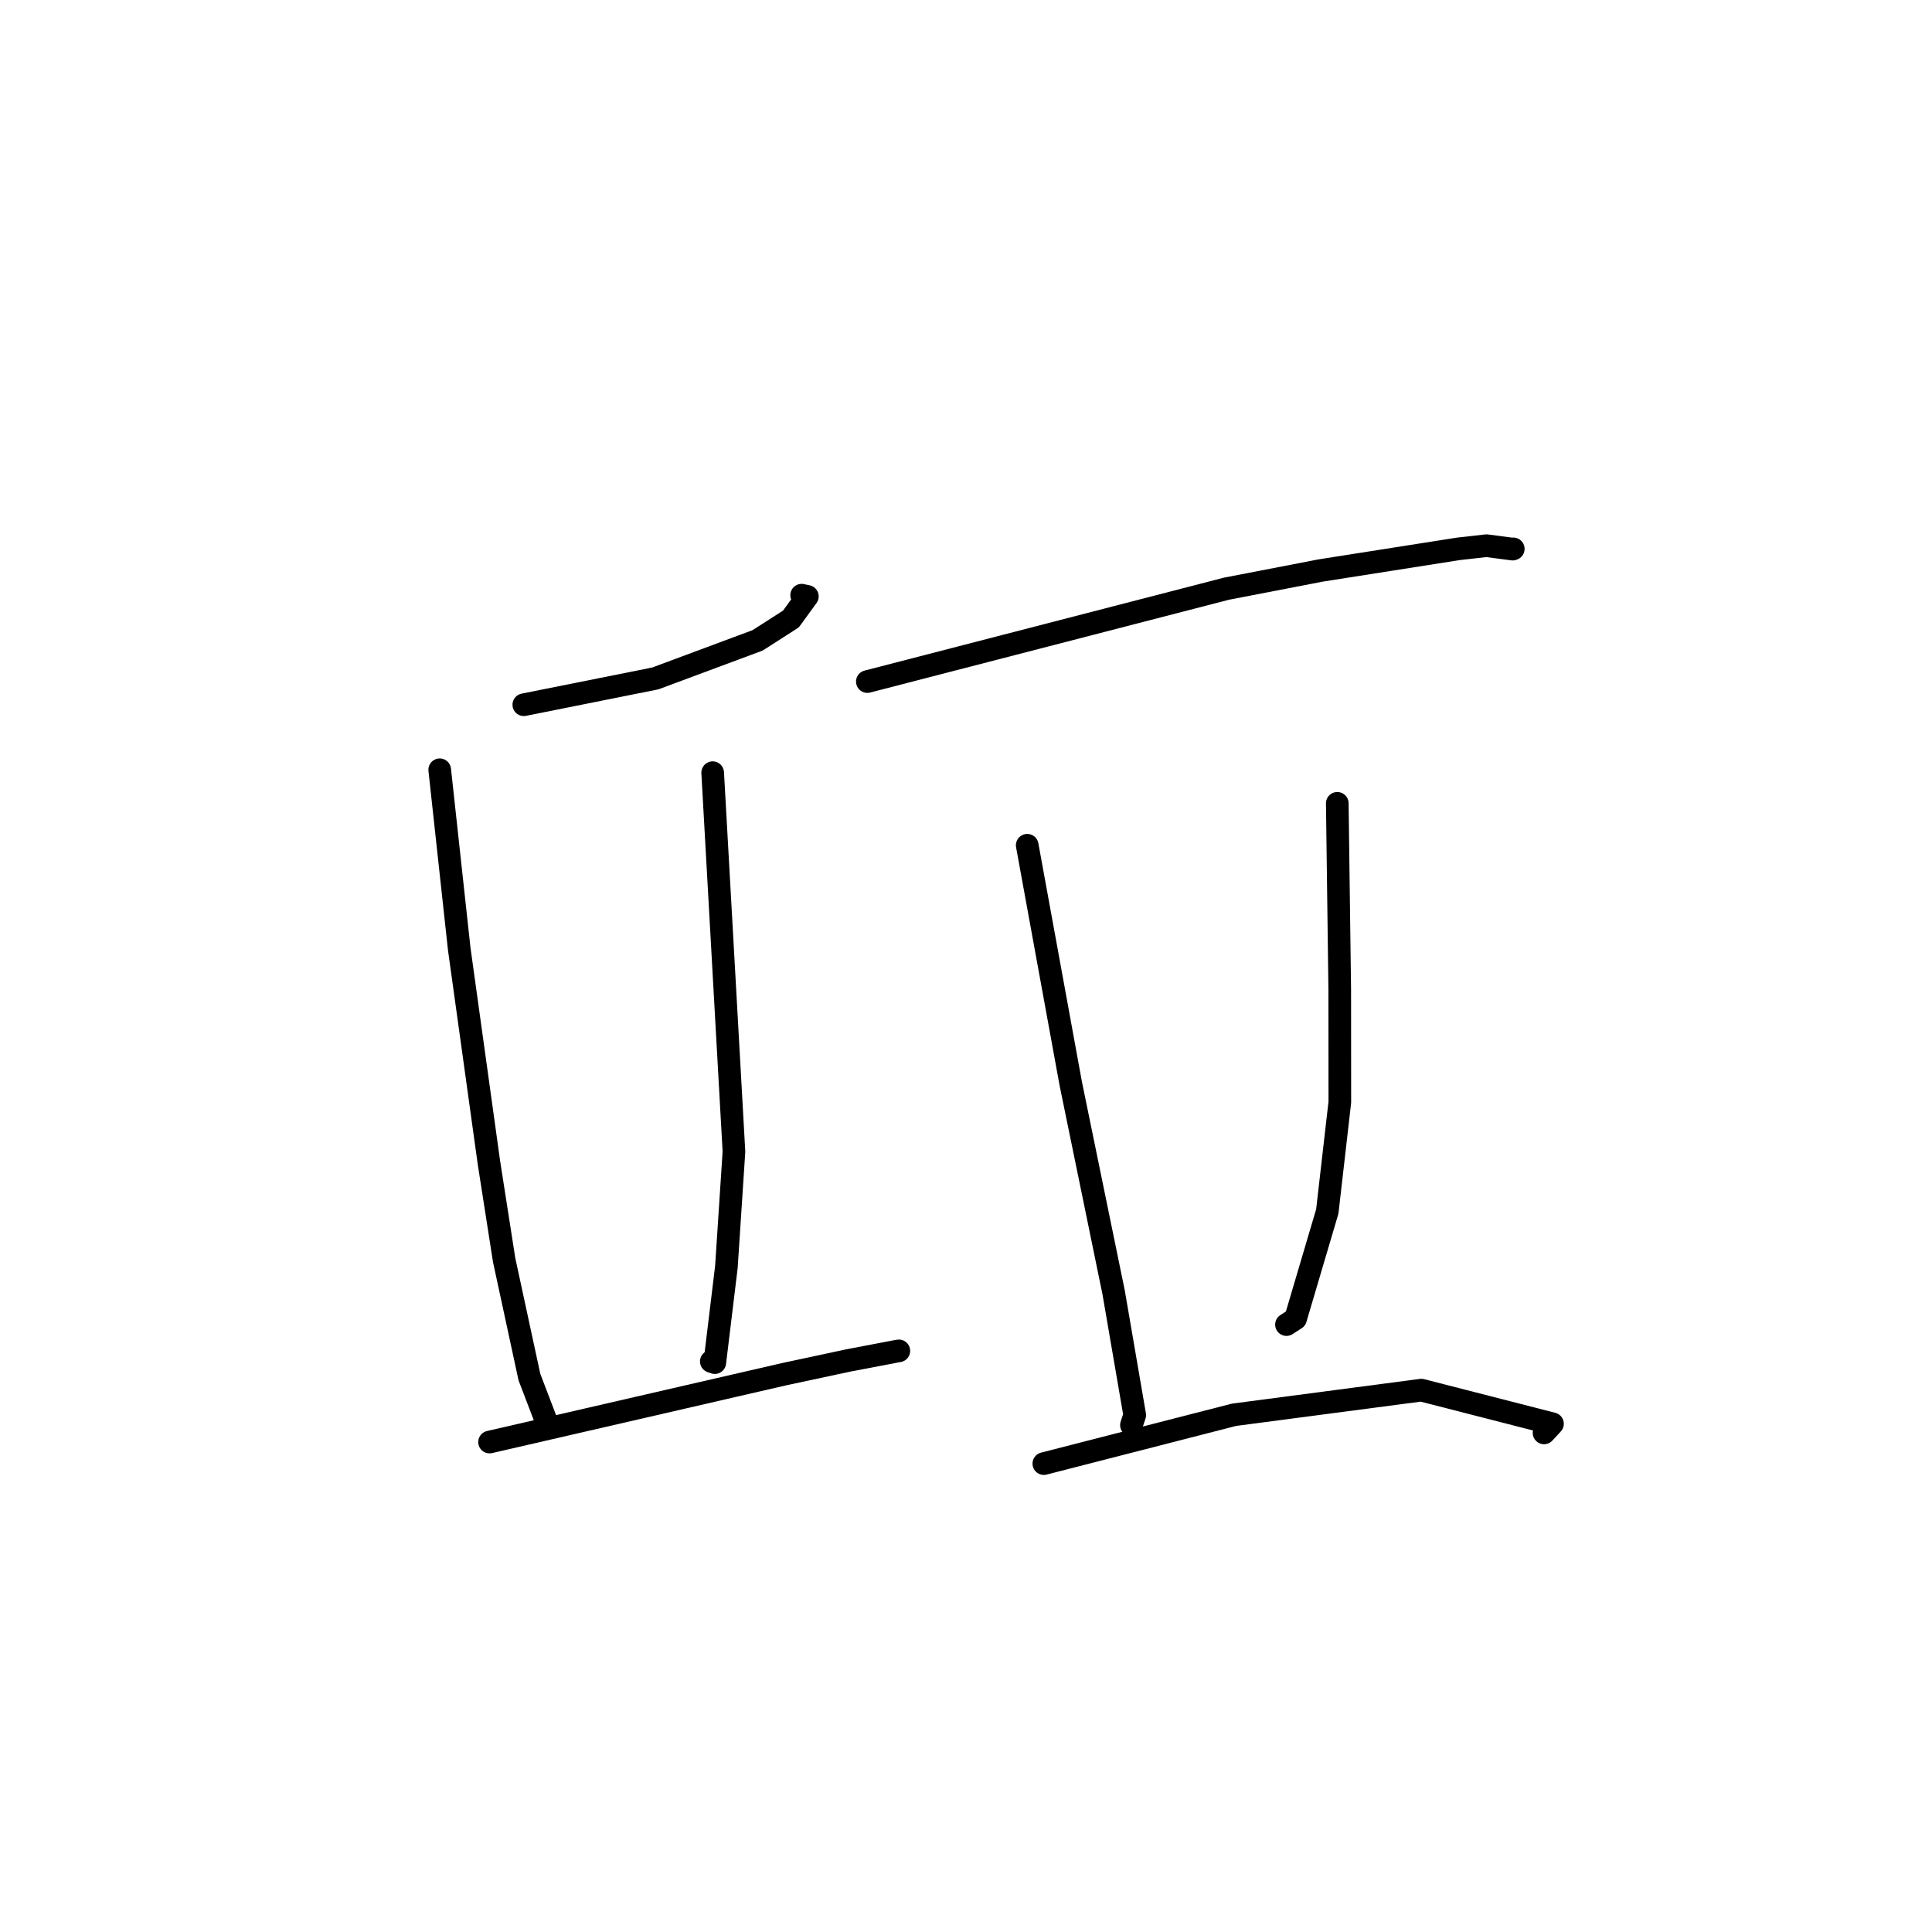 <?xml version="1.0" standalone="no"?>
    <svg width="256" height="256" xmlns="http://www.w3.org/2000/svg" version="1.1">
    <polyline stroke="black" stroke-width="3" stroke-linecap="round" fill="transparent" stroke-linejoin="round" points="69.408 93.382 78.122 91.638 86.836 89.894 100.385 84.852 104.8 82.023 106.98 79.027 106.222 78.866 " />
        <polyline stroke="black" stroke-width="3" stroke-linecap="round" fill="transparent" stroke-linejoin="round" points="58.265 101.999 59.557 113.867 60.85 125.735 64.785 154.048 66.798 166.945 70.15 182.47 72.279 188.042 72.492 188.599 " />
        <polyline stroke="black" stroke-width="3" stroke-linecap="round" fill="transparent" stroke-linejoin="round" points="94.433 102.383 95.843 127.489 97.252 152.594 96.251 167.876 94.714 180.555 94.252 180.395 " />
        <polyline stroke="black" stroke-width="3" stroke-linecap="round" fill="transparent" stroke-linejoin="round" points="64.869 191.079 84.381 186.584 103.892 182.09 112.426 180.263 118.665 179.074 119.1 178.996 " />
        <polyline stroke="black" stroke-width="3" stroke-linecap="round" fill="transparent" stroke-linejoin="round" points="114.929 90.311 138.718 84.159 162.508 78.006 174.99 75.595 193.226 72.728 196.964 72.306 200.423 72.76 200.518 72.729 " />
        <polyline stroke="black" stroke-width="3" stroke-linecap="round" fill="transparent" stroke-linejoin="round" points="136.111 112.001 139 127.818 141.89 143.635 147.566 171.272 150.357 187.506 149.954 188.733 149.921 188.834 " />
        <polyline stroke="black" stroke-width="3" stroke-linecap="round" fill="transparent" stroke-linejoin="round" points="177.197 106.446 177.36 118.793 177.523 131.139 177.534 146.04 175.874 160.516 171.668 174.74 170.465 175.515 " />
        <polyline stroke="black" stroke-width="3" stroke-linecap="round" fill="transparent" stroke-linejoin="round" points="138.314 193.936 150.917 190.701 163.519 187.465 188.333 184.2 205.713 188.658 204.595 189.866 " />
        </svg>